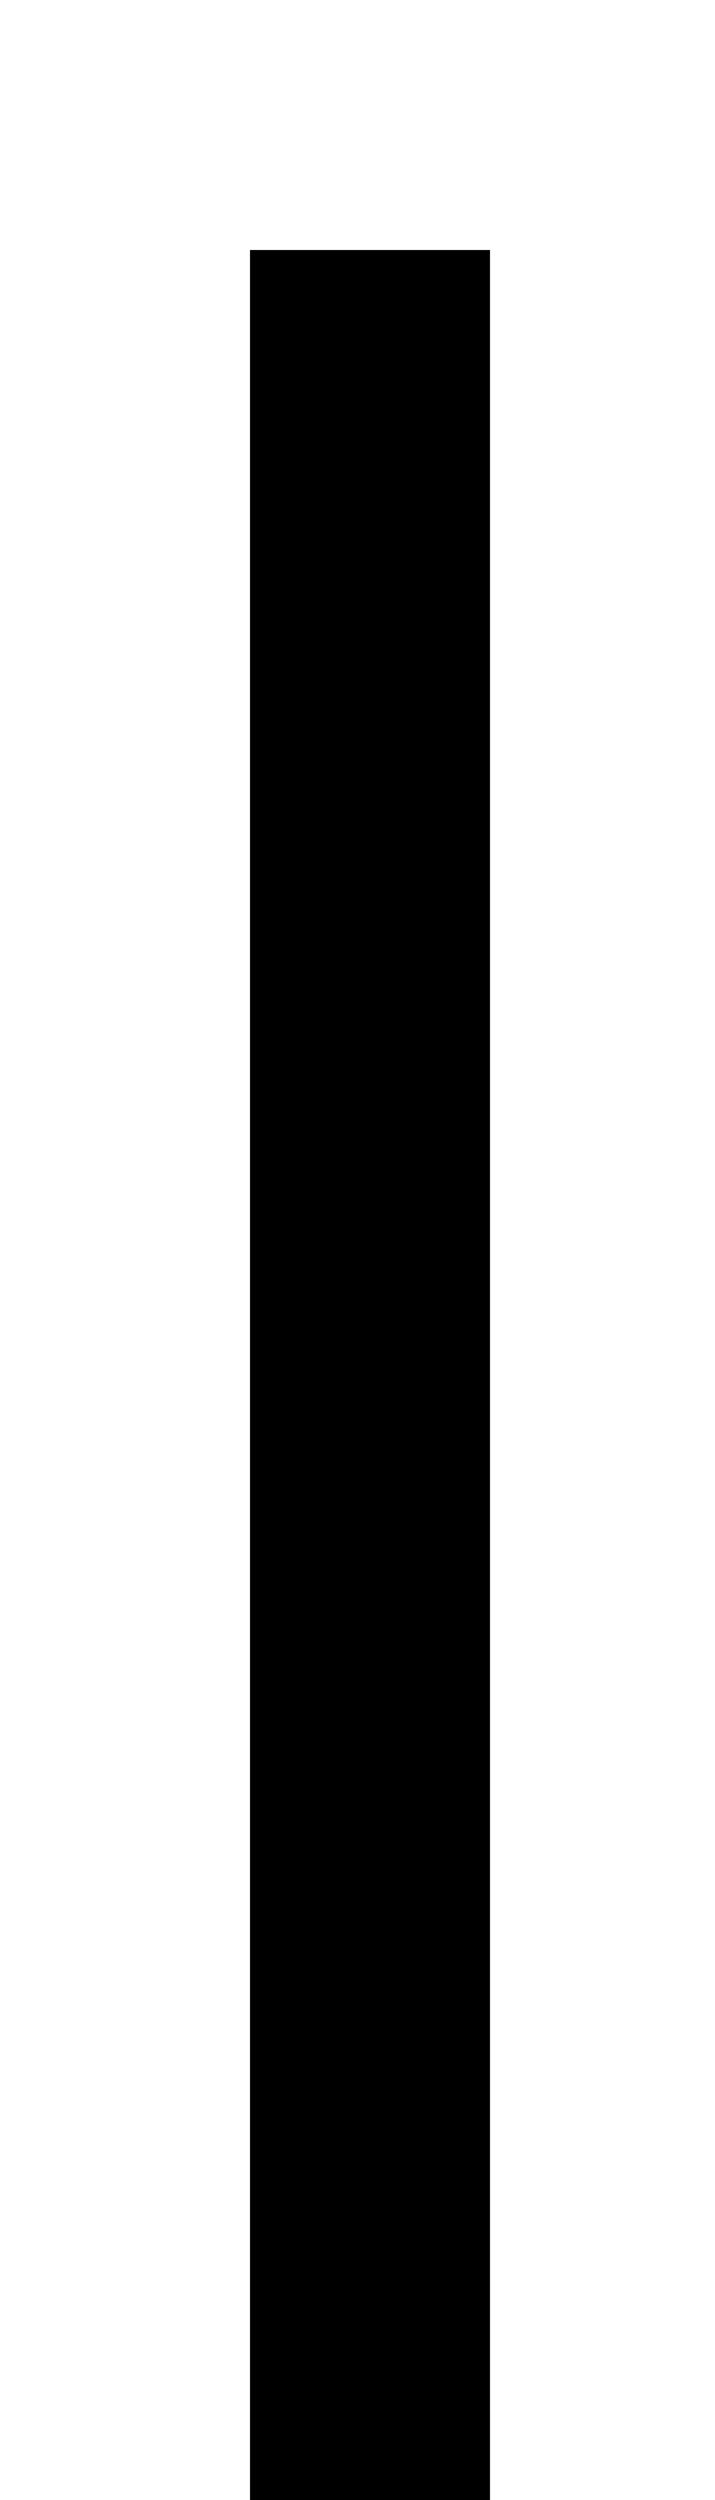 <?xml version="1.0" standalone="no"?>
<!DOCTYPE svg PUBLIC "-//W3C//DTD SVG 1.1//EN" "http://www.w3.org/Graphics/SVG/1.1/DTD/svg11.dtd" >
<svg xmlns="http://www.w3.org/2000/svg" xmlns:xlink="http://www.w3.org/1999/xlink" version="1.1" viewBox="-10 0 286 1000">
  <g transform="matrix(1 0 0 -1 0 800)">
   <path fill="currentColor"
d="M90 700h96v-900h-96v900z" />
  </g>

</svg>
